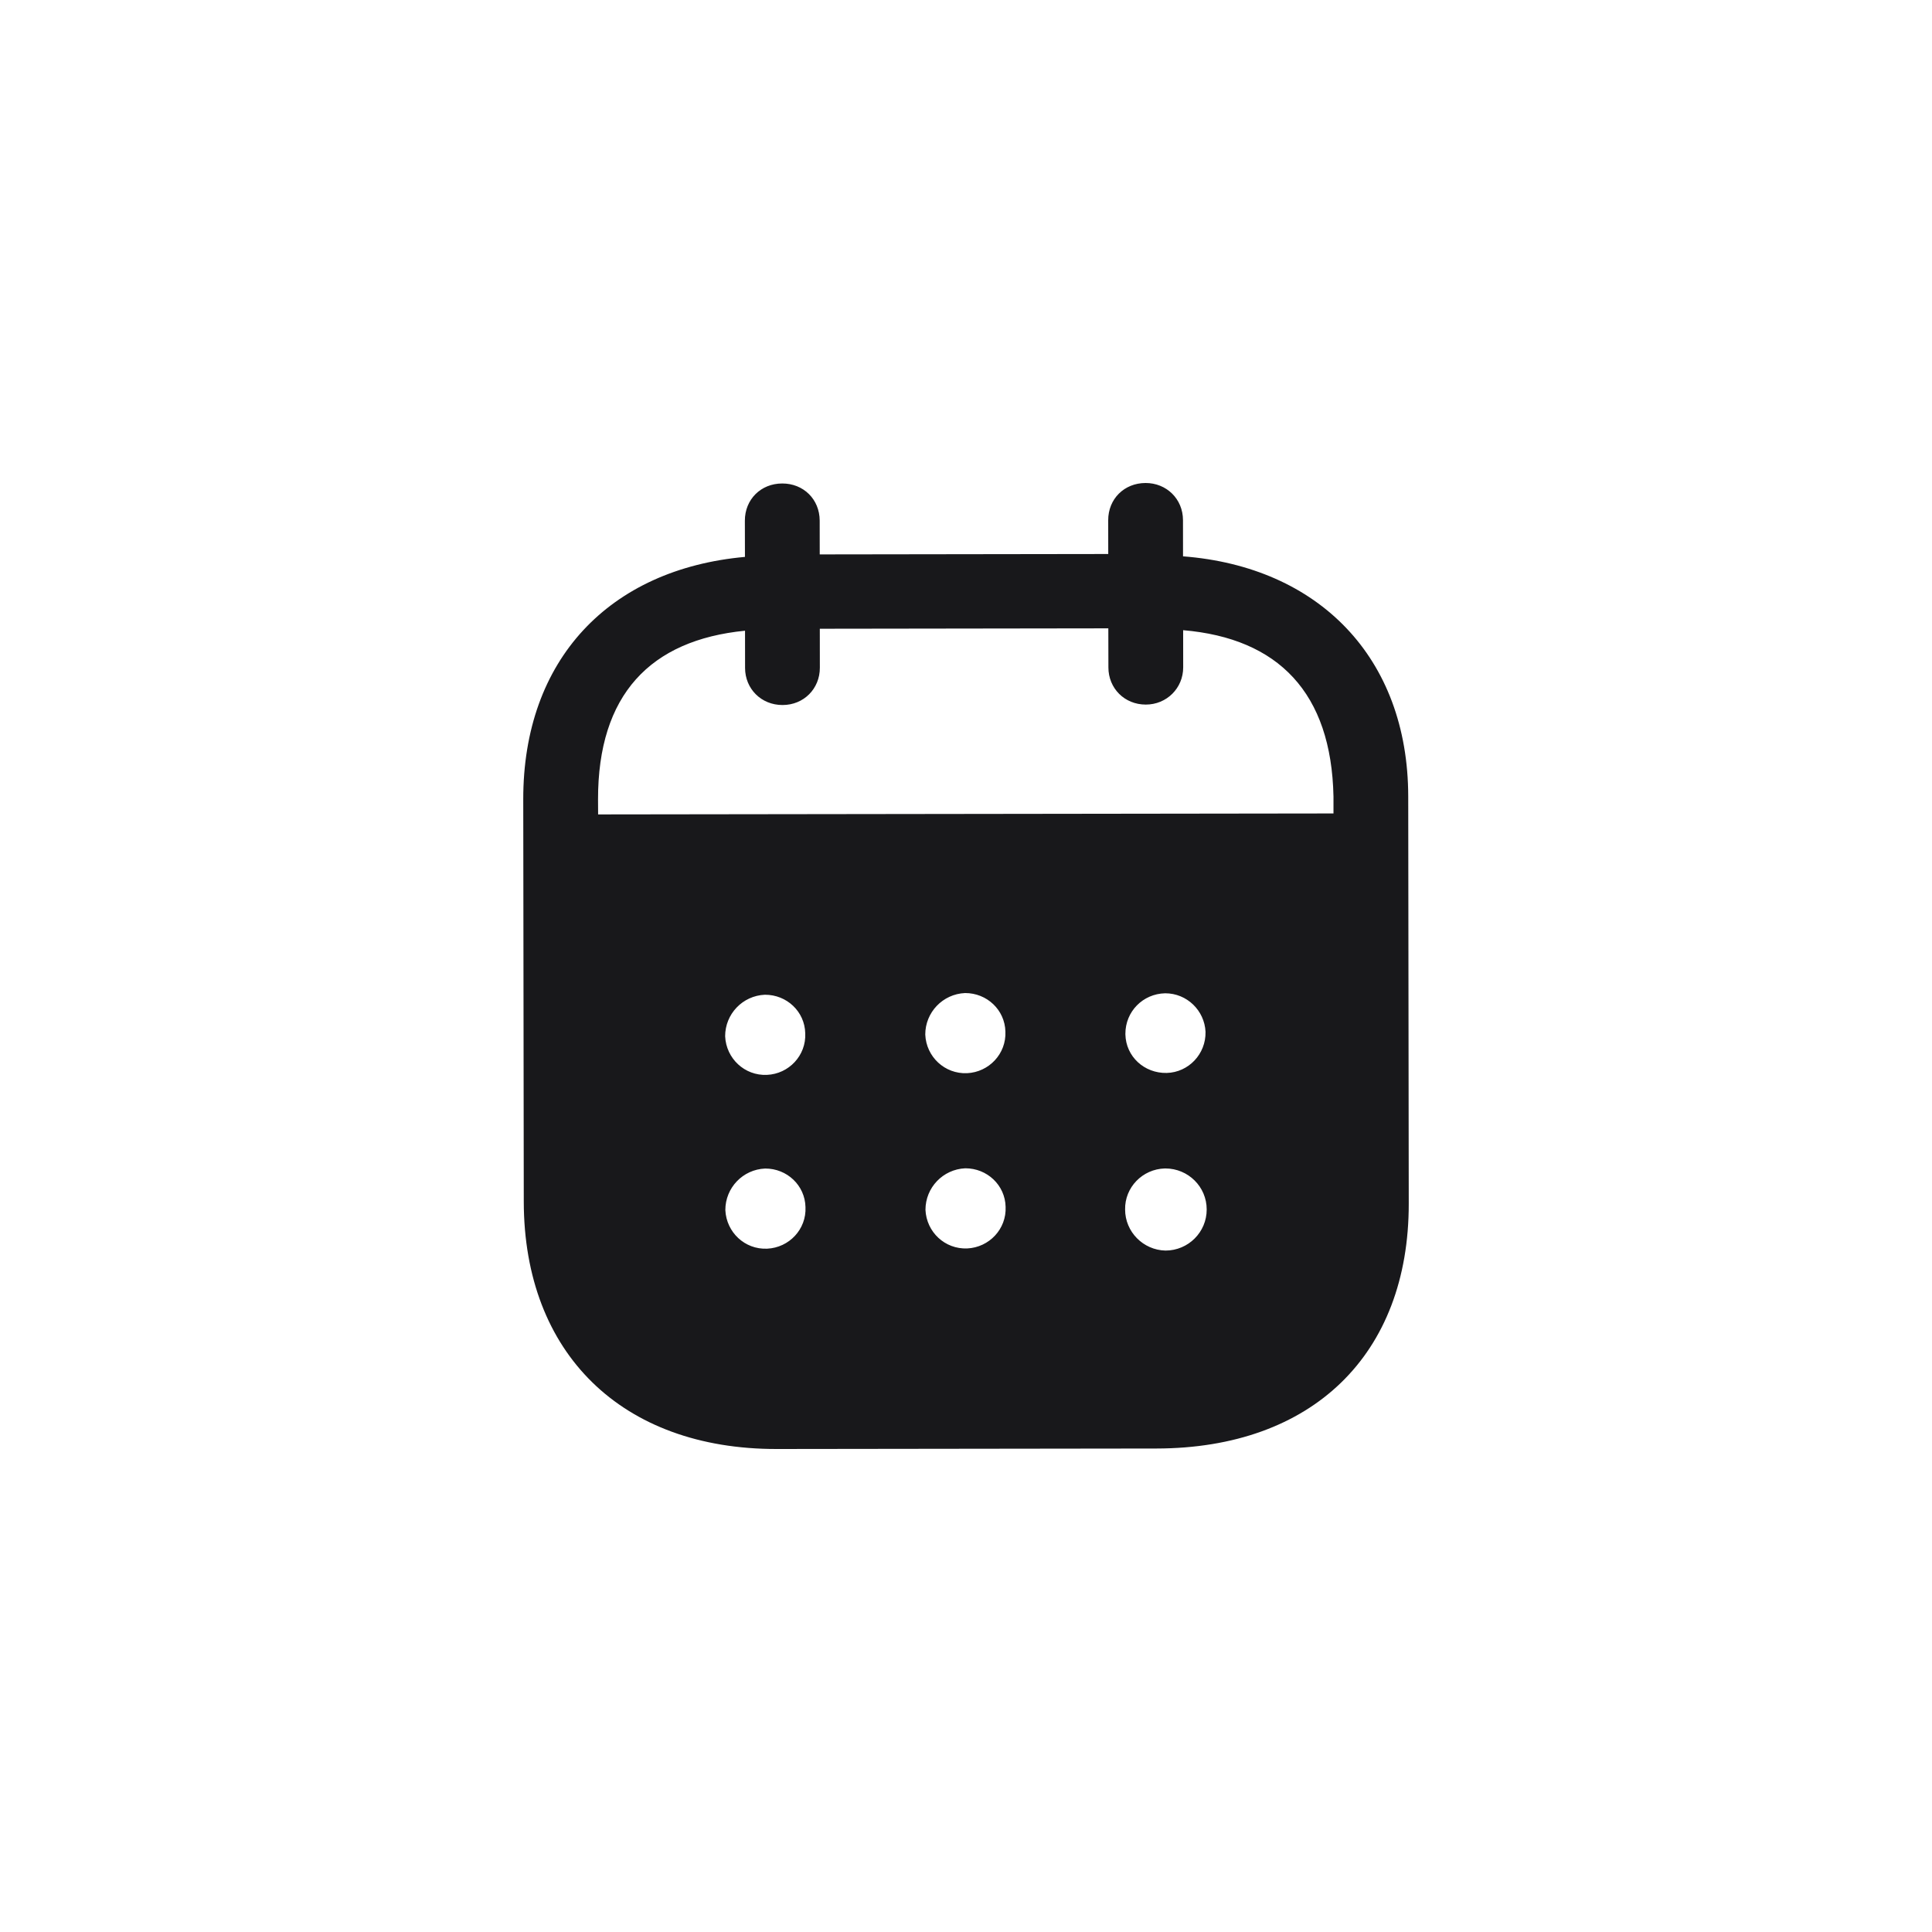 <svg width="48" height="48" viewBox="0 0 48 48" fill="none" xmlns="http://www.w3.org/2000/svg">
<path fill-rule="evenodd" clip-rule="evenodd" d="M28.461 12C28.98 11.999 29.39 12.395 29.391 12.922L29.392 13.822C32.759 14.081 34.983 16.333 34.987 19.788L35 29.899C35.005 33.665 32.595 35.982 28.732 35.988L19.297 36C15.458 36.005 13.018 33.632 13.013 29.855L13 19.863C12.995 16.386 15.141 14.14 18.508 13.836L18.506 12.937C18.505 12.409 18.903 12.012 19.434 12.012C19.965 12.011 20.363 12.407 20.365 12.934L20.366 13.774L27.534 13.764L27.533 12.925C27.532 12.397 27.93 12.001 28.461 12ZM28.953 29.03H28.941C28.386 29.044 27.941 29.5 27.953 30.052C27.954 30.604 28.402 31.058 28.957 31.07C29.523 31.069 29.981 30.612 29.98 30.049C29.98 29.485 29.52 29.03 28.953 29.03ZM19.01 29.032C18.454 29.055 18.02 29.512 18.021 30.064C18.047 30.616 18.505 31.048 19.06 31.023C19.605 30.998 20.038 30.541 20.012 29.99C20 29.45 19.553 29.03 19.01 29.032ZM23.981 29.026C23.426 29.051 22.993 29.506 22.993 30.058C23.018 30.61 23.477 31.041 24.032 31.017C24.575 30.991 25.009 30.535 24.984 29.983C24.972 29.444 24.524 29.024 23.981 29.026ZM19.003 24.714C18.448 24.738 18.015 25.195 18.016 25.746C18.041 26.298 18.5 26.73 19.055 26.705C19.598 26.681 20.032 26.224 20.006 25.672C19.994 25.132 19.548 24.712 19.003 24.714ZM23.977 24.672C23.421 24.696 22.987 25.153 22.988 25.704C23.012 26.256 23.472 26.687 24.027 26.663C24.57 26.637 25.003 26.182 24.979 25.63C24.966 25.09 24.52 24.671 23.977 24.672ZM28.948 24.678C28.393 24.69 27.959 25.133 27.96 25.685V25.698C27.972 26.25 28.43 26.669 28.987 26.657C29.53 26.643 29.963 26.186 29.951 25.635C29.926 25.107 29.49 24.677 28.948 24.678ZM27.536 15.611L20.368 15.621L20.369 16.591C20.369 17.108 19.973 17.516 19.442 17.516C18.911 17.517 18.511 17.111 18.511 16.594L18.51 15.67C16.157 15.902 14.855 17.259 14.858 19.861L14.86 20.234L33.13 20.21V19.79C33.078 17.211 31.76 15.858 29.395 15.657L29.396 16.581C29.396 17.096 28.987 17.505 28.468 17.505C27.937 17.506 27.538 17.099 27.538 16.583L27.536 15.611Z" fill="#18181B"/>
</svg>
